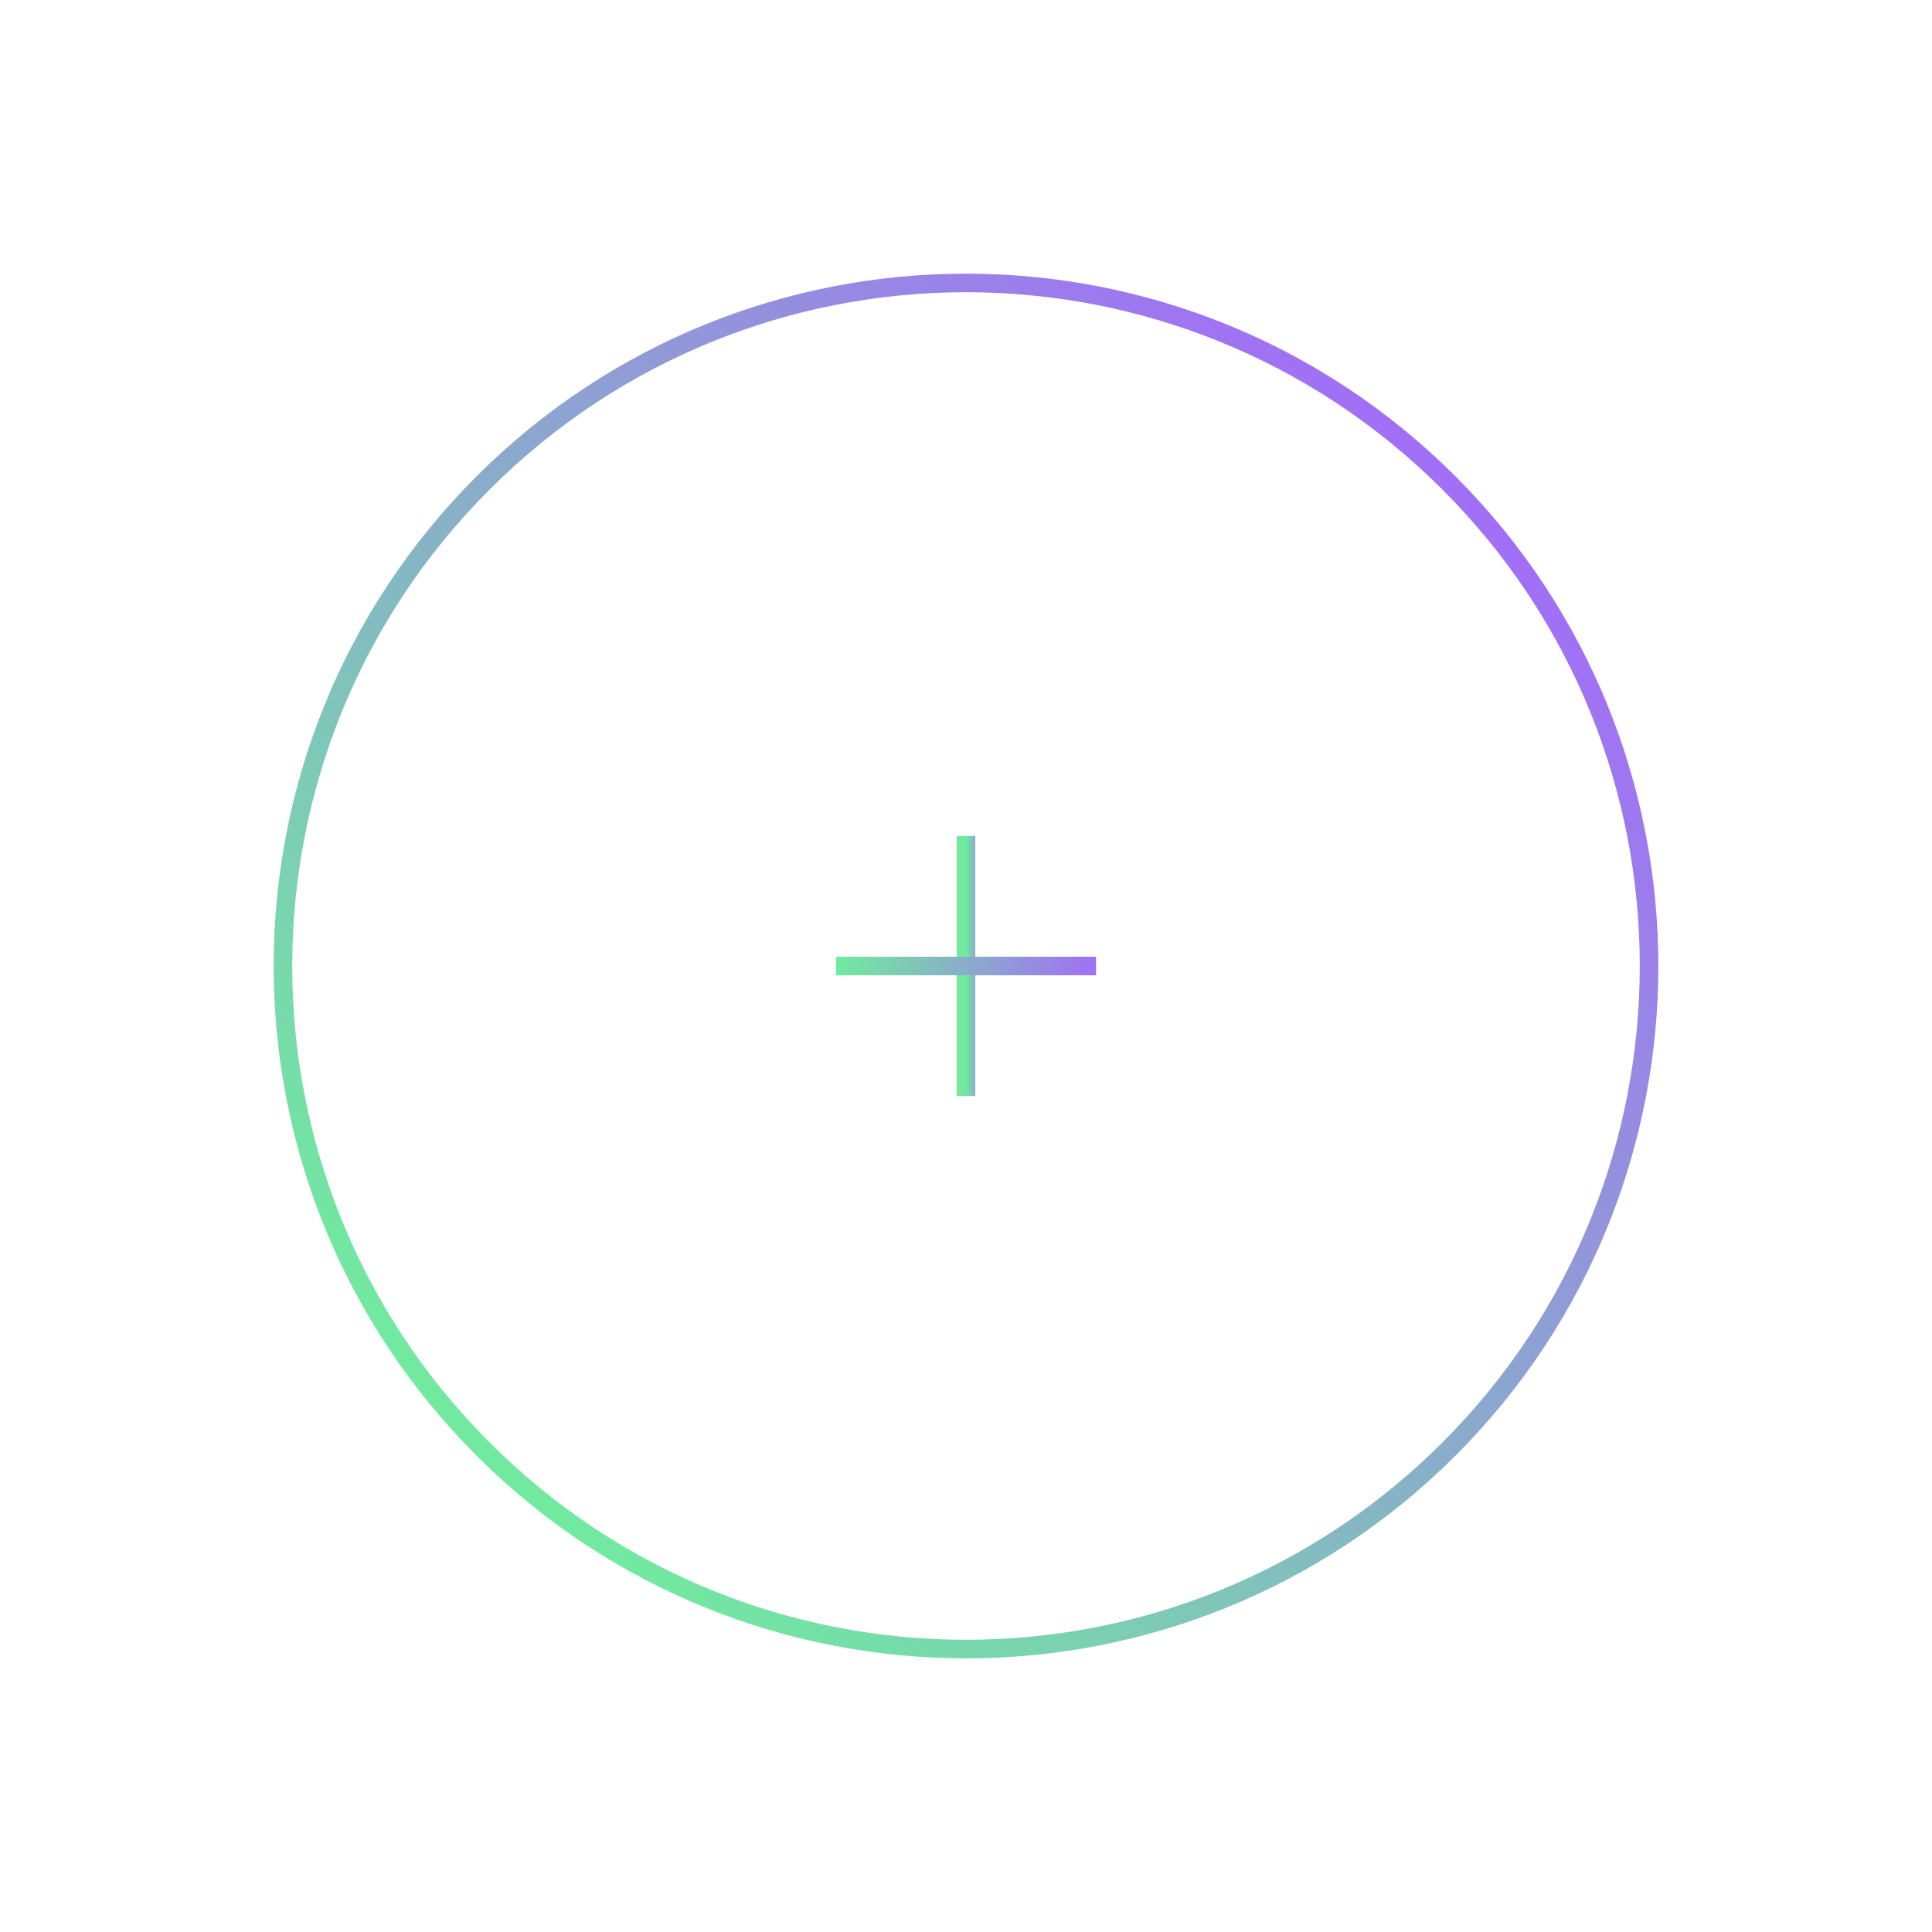 <svg width="104" height="104" viewBox="0 0 104 104" fill="none" xmlns="http://www.w3.org/2000/svg">
<path d="M78 78C92.359 63.641 92.359 40.359 78 26C63.641 11.641 40.359 11.641 26 26C11.641 40.359 11.641 63.641 26 78C40.359 92.359 63.641 92.359 78 78Z" stroke="url(#paint0_linear_269_5731)" stroke-miterlimit="10"/>
<path d="M52 45V59" stroke="url(#paint1_linear_269_5731)" stroke-miterlimit="10"/>
<path d="M59 52H45" stroke="url(#paint2_linear_269_5731)" stroke-miterlimit="10"/>
<defs>
<linearGradient id="paint0_linear_269_5731" x1="52" y1="104" x2="104" y2="52" gradientUnits="userSpaceOnUse">
<stop stop-color="#71EA9F"/>
<stop offset="1" stop-color="#A16FF6"/>
</linearGradient>
<linearGradient id="paint1_linear_269_5731" x1="52" y1="59" x2="53" y2="59" gradientUnits="userSpaceOnUse">
<stop stop-color="#71EA9F"/>
<stop offset="1" stop-color="#A16FF6"/>
</linearGradient>
<linearGradient id="paint2_linear_269_5731" x1="45" y1="53" x2="59" y2="53" gradientUnits="userSpaceOnUse">
<stop stop-color="#71EA9F"/>
<stop offset="1" stop-color="#A16FF6"/>
</linearGradient>
</defs>
</svg>
